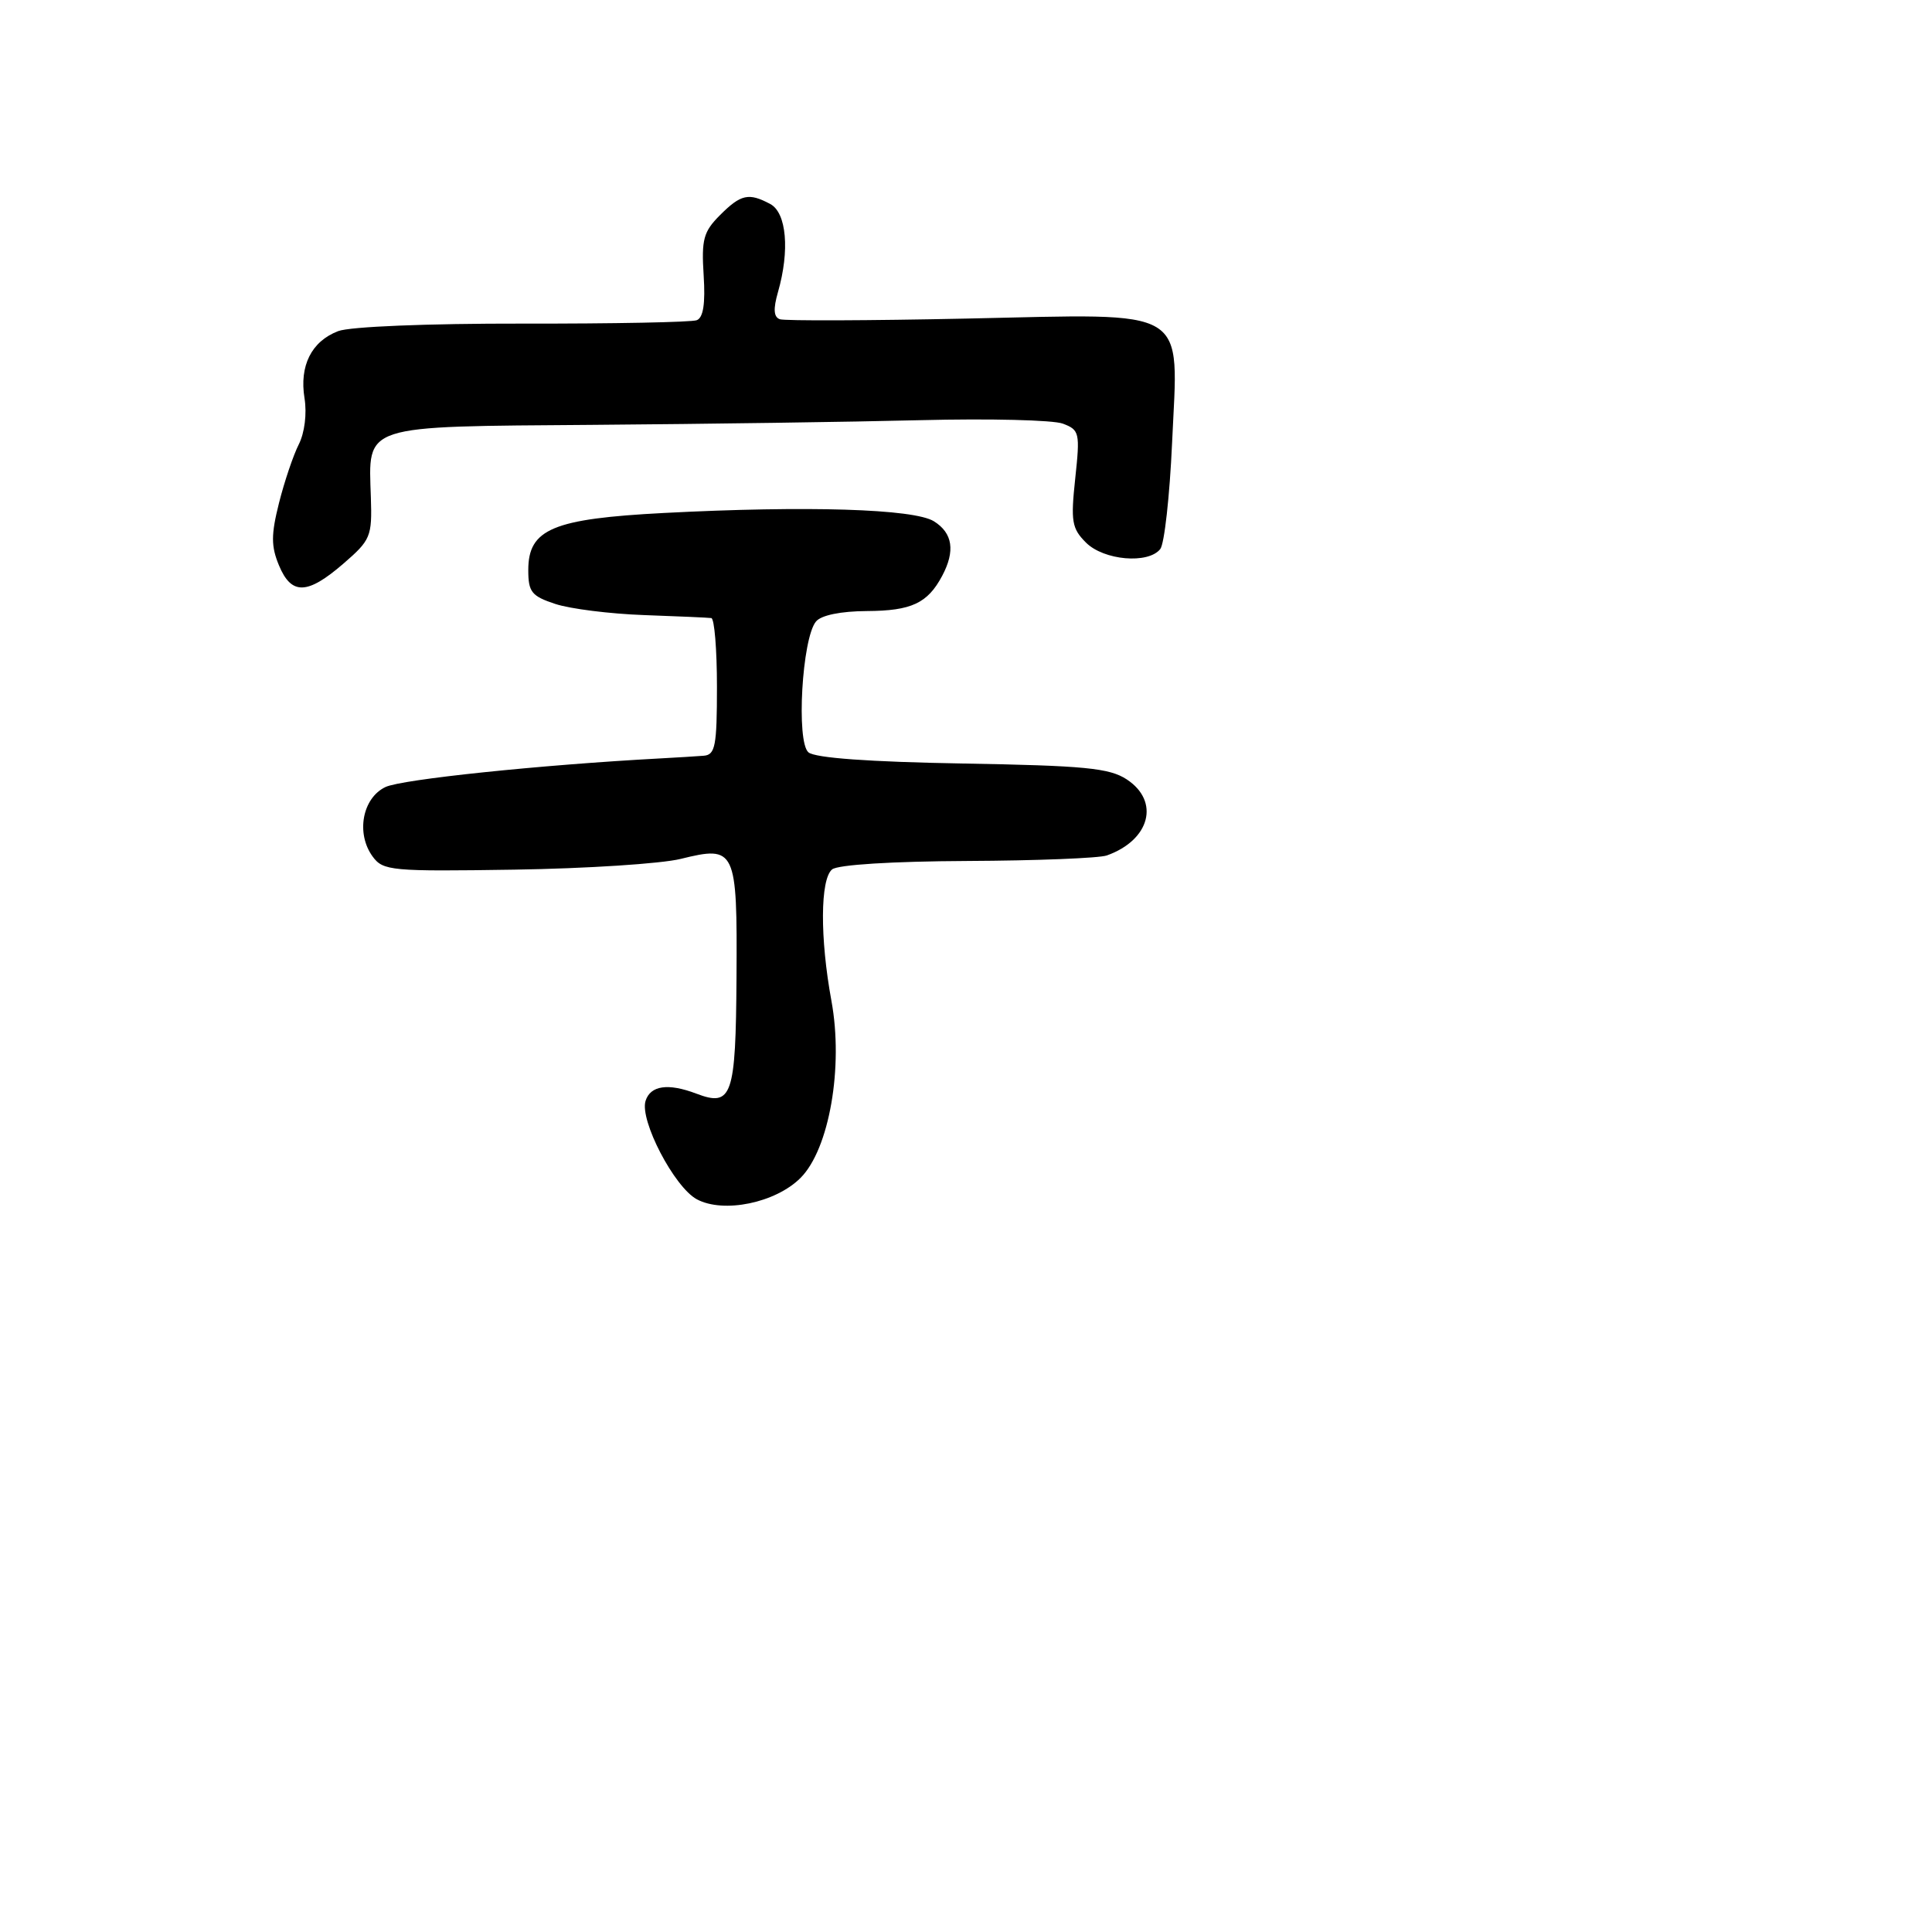 <svg xmlns="http://www.w3.org/2000/svg" width="256" height="256" viewBox="0 0 256 256" version="1.1">
	<path d="M 95.399 28.510 C 93.215 30.694, 92.934 31.729, 93.238 36.482 C 93.477 40.231, 93.191 42.097, 92.323 42.429 C 91.629 42.696, 81.259 42.899, 69.280 42.879 C 56.657 42.859, 46.369 43.278, 44.811 43.875 C 41.271 45.230, 39.651 48.460, 40.350 52.767 C 40.681 54.809, 40.365 57.350, 39.591 58.880 C 38.861 60.321, 37.682 63.817, 36.969 66.649 C 35.913 70.847, 35.911 72.371, 36.958 74.899 C 38.607 78.879, 40.709 78.828, 45.494 74.692 C 49.125 71.553, 49.312 71.102, 49.142 65.908 C 48.824 56.165, 47.697 56.532, 78.669 56.295 C 93.426 56.183, 112.925 55.904, 122 55.675 C 131.075 55.445, 139.548 55.652, 140.829 56.134 C 143.041 56.966, 143.124 57.333, 142.474 63.400 C 141.865 69.083, 142.022 70.022, 143.895 71.895 C 146.257 74.257, 152.148 74.768, 153.743 72.750 C 154.286 72.063, 154.990 65.736, 155.307 58.691 C 156.128 40.420, 158.043 41.579, 128.107 42.212 C 115.123 42.486, 103.976 42.526, 103.336 42.301 C 102.514 42.011, 102.440 40.952, 103.086 38.702 C 104.664 33.198, 104.226 28.191, 102.066 27.035 C 99.209 25.506, 98.173 25.736, 95.399 28.510 M 88 67.970 C 73.248 68.736, 70 70.102, 70 75.537 C 70 78.445, 70.433 78.988, 73.583 80.027 C 75.554 80.678, 80.841 81.341, 85.333 81.501 C 89.825 81.660, 93.838 81.838, 94.250 81.896 C 94.662 81.953, 95 86.050, 95 91 C 95 98.852, 94.777 100.018, 93.250 100.139 C 92.287 100.216, 89.700 100.375, 87.500 100.493 C 71.606 101.348, 53.221 103.263, 51.072 104.288 C 48.008 105.749, 47.144 110.455, 49.381 113.500 C 50.766 115.386, 51.841 115.485, 68.175 115.233 C 77.704 115.087, 87.610 114.446, 90.189 113.810 C 97.490 112.009, 97.698 112.452, 97.591 129.527 C 97.492 145.286, 96.999 146.711, 92.268 144.912 C 88.538 143.494, 86.190 143.828, 85.542 145.867 C 84.726 148.438, 89.352 157.315, 92.341 158.915 C 95.879 160.809, 102.766 159.388, 106.071 156.083 C 109.884 152.270, 111.783 141.376, 110.166 132.600 C 108.639 124.308, 108.678 116.512, 110.255 115.203 C 111.006 114.580, 118.207 114.130, 128.166 114.083 C 137.327 114.041, 145.650 113.711, 146.661 113.351 C 152.390 111.311, 153.732 106.182, 149.297 103.273 C 147.001 101.767, 143.731 101.450, 127.552 101.169 C 115.164 100.953, 108.026 100.437, 107.127 99.691 C 105.480 98.324, 106.269 84.586, 108.122 82.353 C 108.816 81.517, 111.397 80.988, 114.872 80.968 C 120.772 80.935, 122.907 79.938, 124.837 76.316 C 126.599 73.008, 126.242 70.633, 123.750 69.074 C 121.111 67.424, 106.943 66.986, 88 67.970" stroke="none" fill="black" fill-rule="evenodd"/>
</svg>